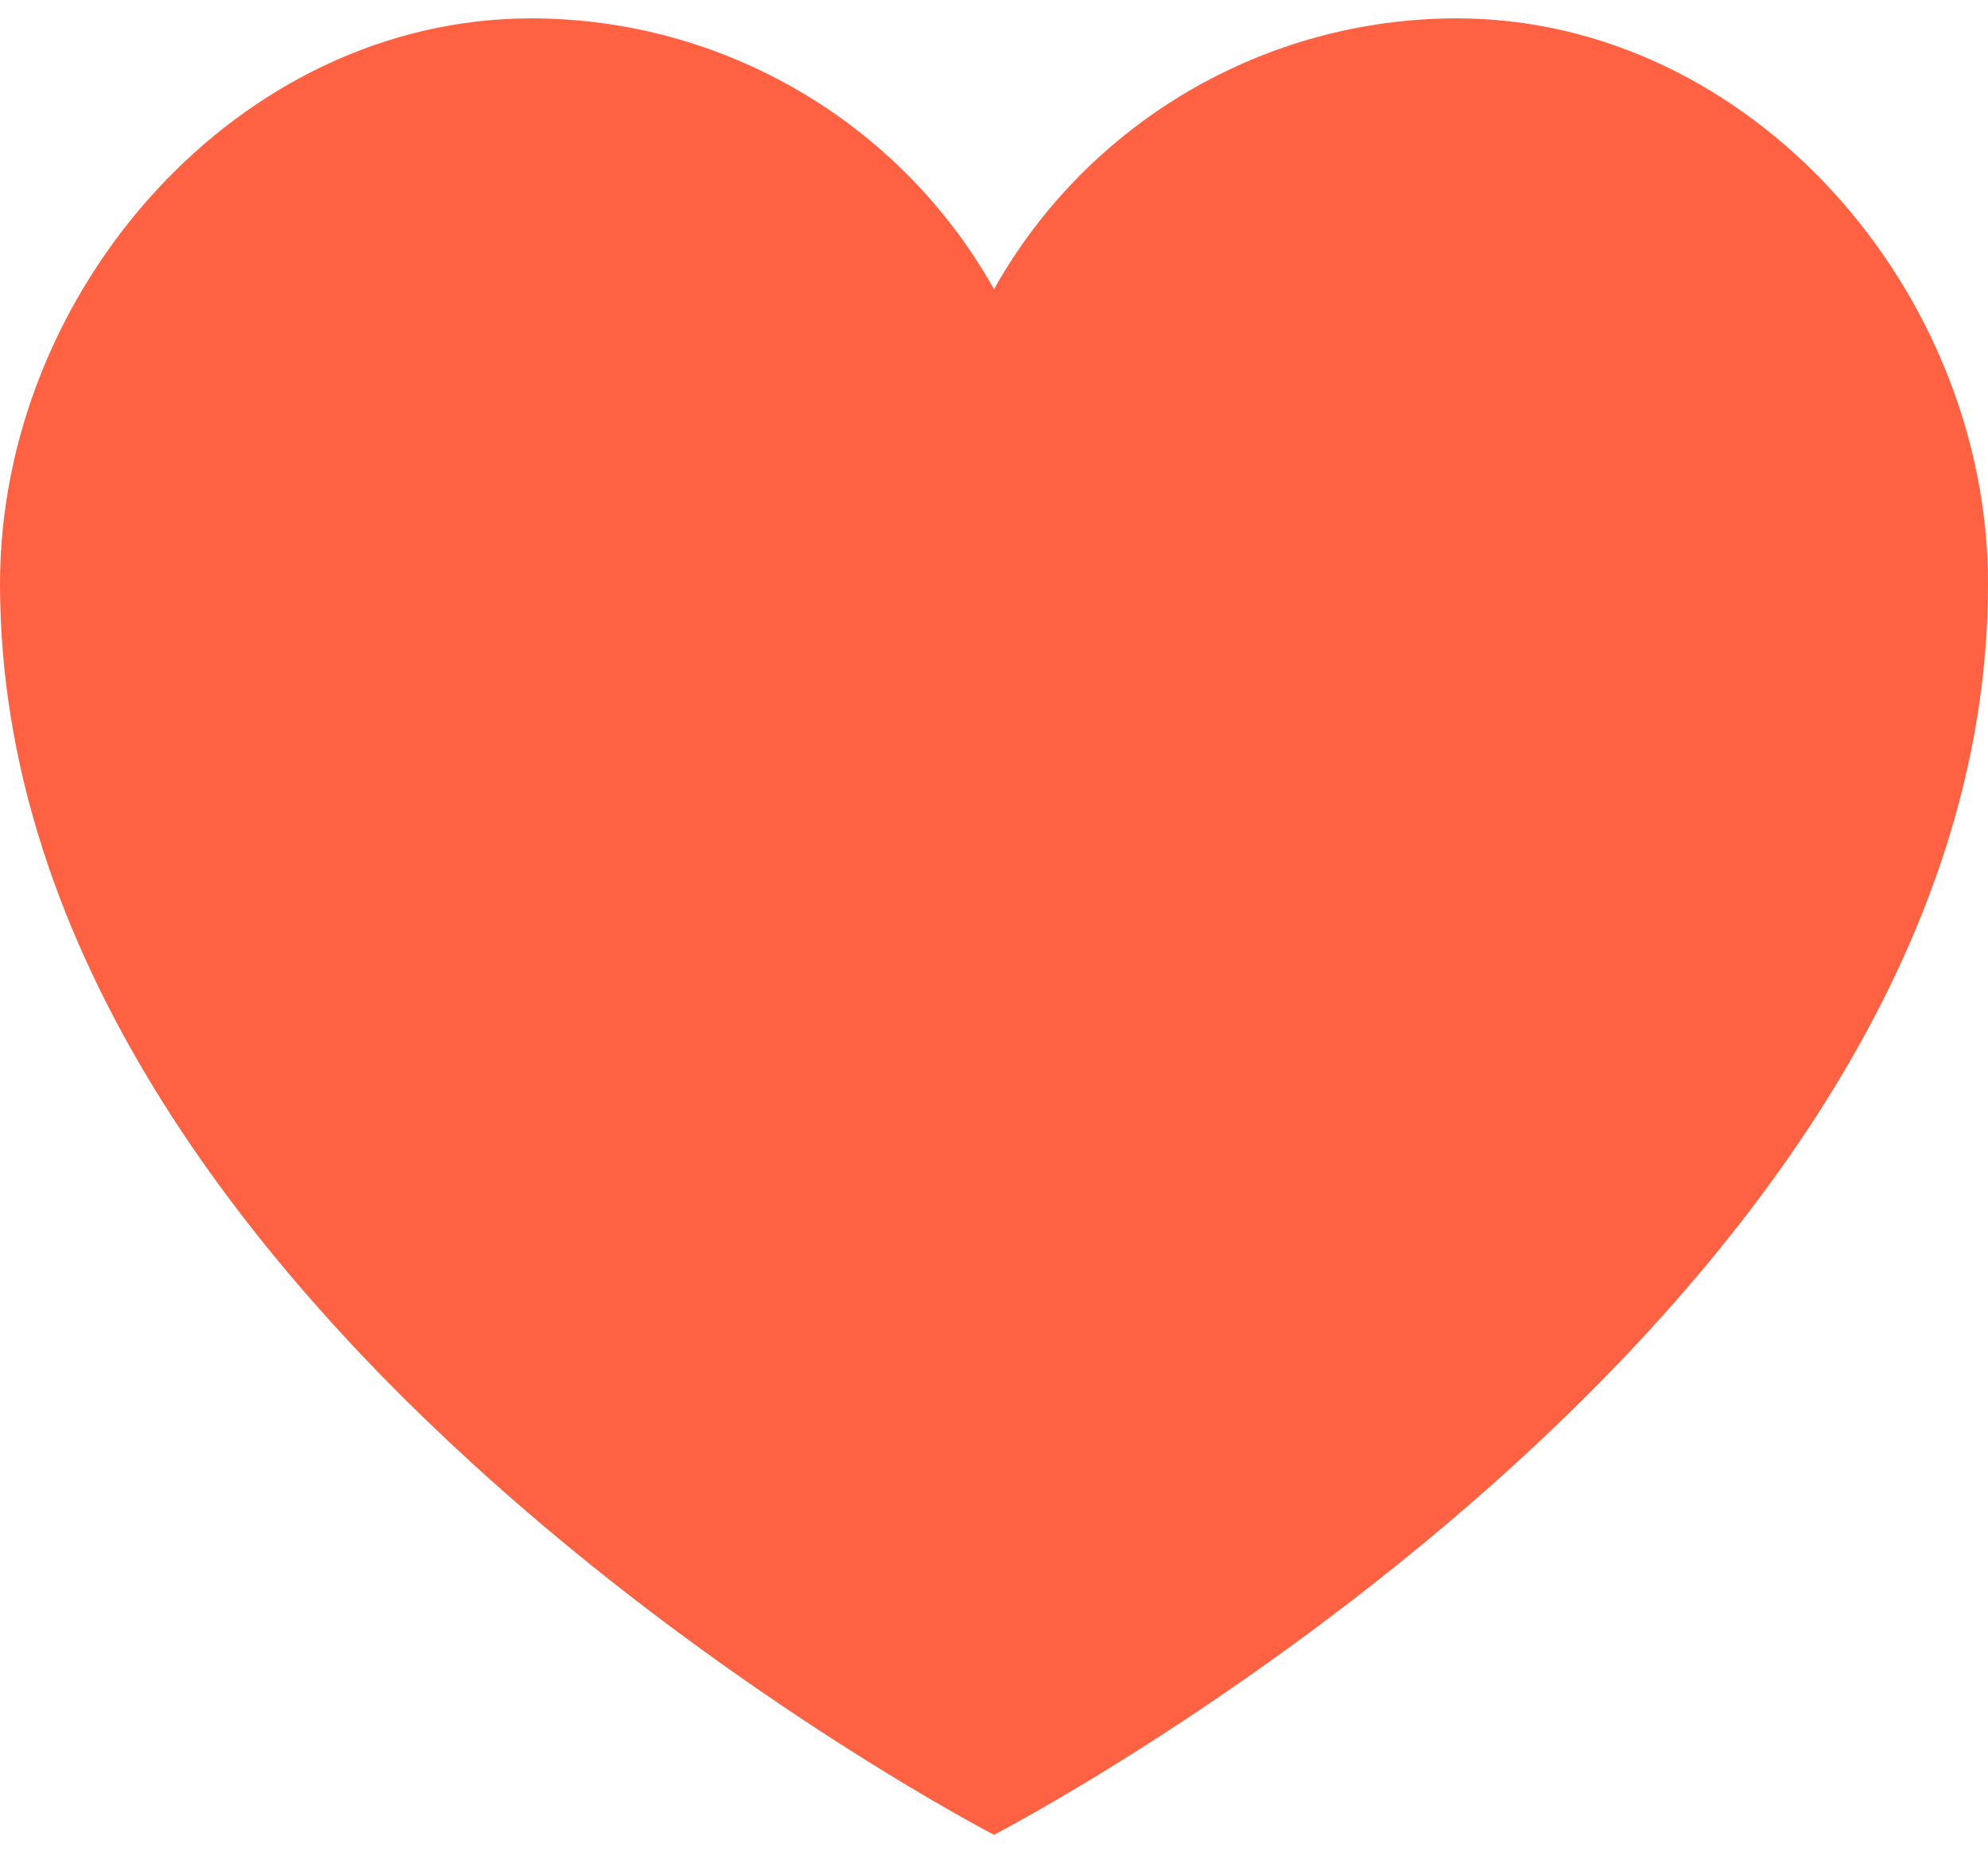 <svg width="30" height="28" viewBox="0 0 30 28" fill="none" xmlns="http://www.w3.org/2000/svg">
<path d="M21.983 0.277C19.088 0.278 16.418 1.84 15 4.364C13.582 1.84 10.912 0.278 8.017 0.277C3.59 0.277 0 4.384 0 8.812C0 19.933 15 27.691 15 27.691C15 27.691 30 19.933 30 8.812C30 4.384 26.41 0.277 21.983 0.277Z" fill="#FF6243"/>
</svg>
